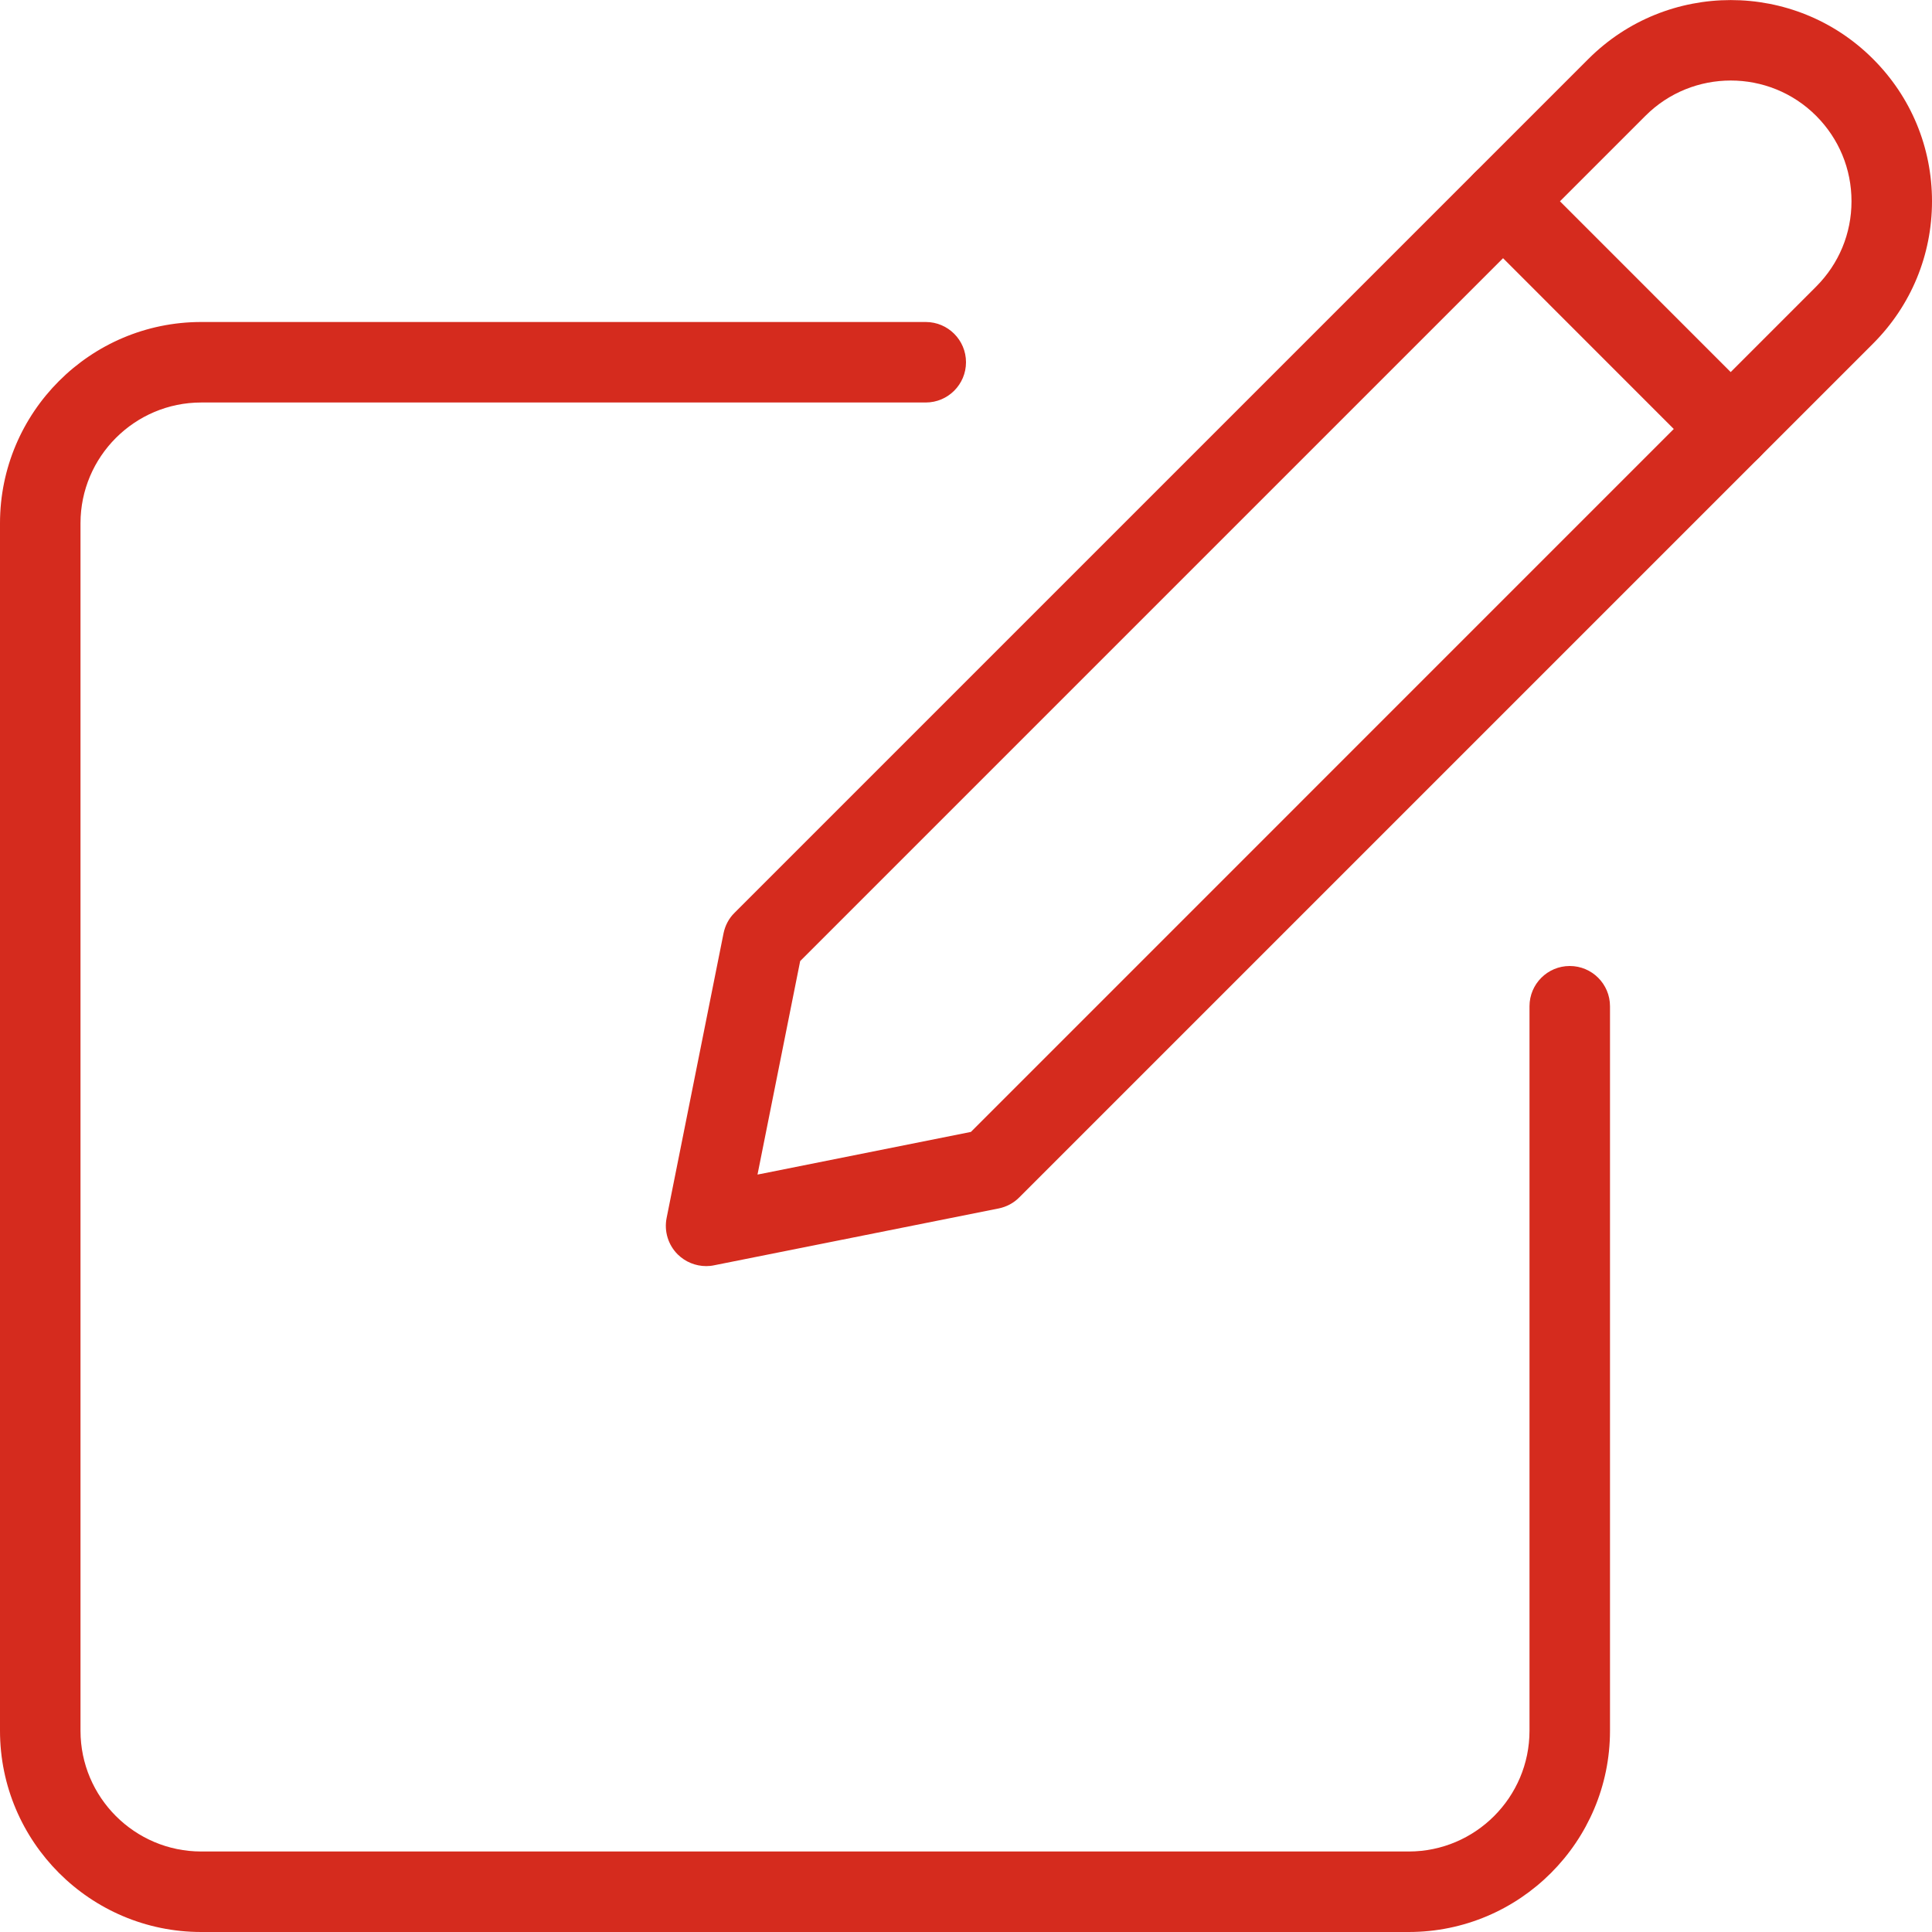 <?xml version="1.0"?>
<svg xmlns="http://www.w3.org/2000/svg" xmlns:xlink="http://www.w3.org/1999/xlink" xmlns:svgjs="http://svgjs.com/svgjs" version="1.1" width="512" height="512" x="0" y="0" viewBox="0 0 24 24" style="enable-background:new 0 0 512 512" xml:space="preserve" class=""><g><g xmlns="http://www.w3.org/2000/svg"><path d="m17.5 24h-15c-1.379 0-2.5-1.122-2.5-2.5v-15c0-1.378 1.121-2.5 2.5-2.5h9c.276 0 .5.224.5.5s-.224.5-.5.5h-9c-.827 0-1.5.673-1.5 1.5v15c0 .827.673 1.5 1.5 1.5h15c.827 0 1.5-.673 1.5-1.5v-9c0-.276.224-.5.5-.5s.5.224.5.5v9c0 1.378-1.121 2.5-2.5 2.5z" fill="#d52b1e" data-original="#000000" style=""/></g><g xmlns="http://www.w3.org/2000/svg"><g><path d="m8.772 15.728c-.131 0-.259-.052-.354-.146-.118-.118-.17-.288-.137-.452l.707-3.536c.02-.097.066-.186.137-.255l10.607-10.607c.975-.975 2.561-.975 3.535 0 .473.472.733 1.1.733 1.768s-.26 1.296-.732 1.768l-10.607 10.607c-.069.07-.158.117-.256.137l-3.535.706c-.032.007-.065.01-.098.01zm1.168-3.789-.53 2.652 2.651-.53 10.499-10.5c.284-.284.44-.66.44-1.061s-.156-.777-.439-1.061c-.584-.585-1.537-.585-2.121 0zm2.368 2.582h.01z" fill="#d52b1e" data-original="#000000" style=""/></g><g><path d="m21.5 5.829c-.128 0-.256-.049-.354-.146l-2.828-2.829c-.195-.195-.195-.512 0-.707s.512-.195.707 0l2.828 2.829c.195.195.195.512 0 .707-.097.097-.225.146-.353.146z" fill="#d52b1e" data-original="#000000" style=""/></g></g></g></svg>
